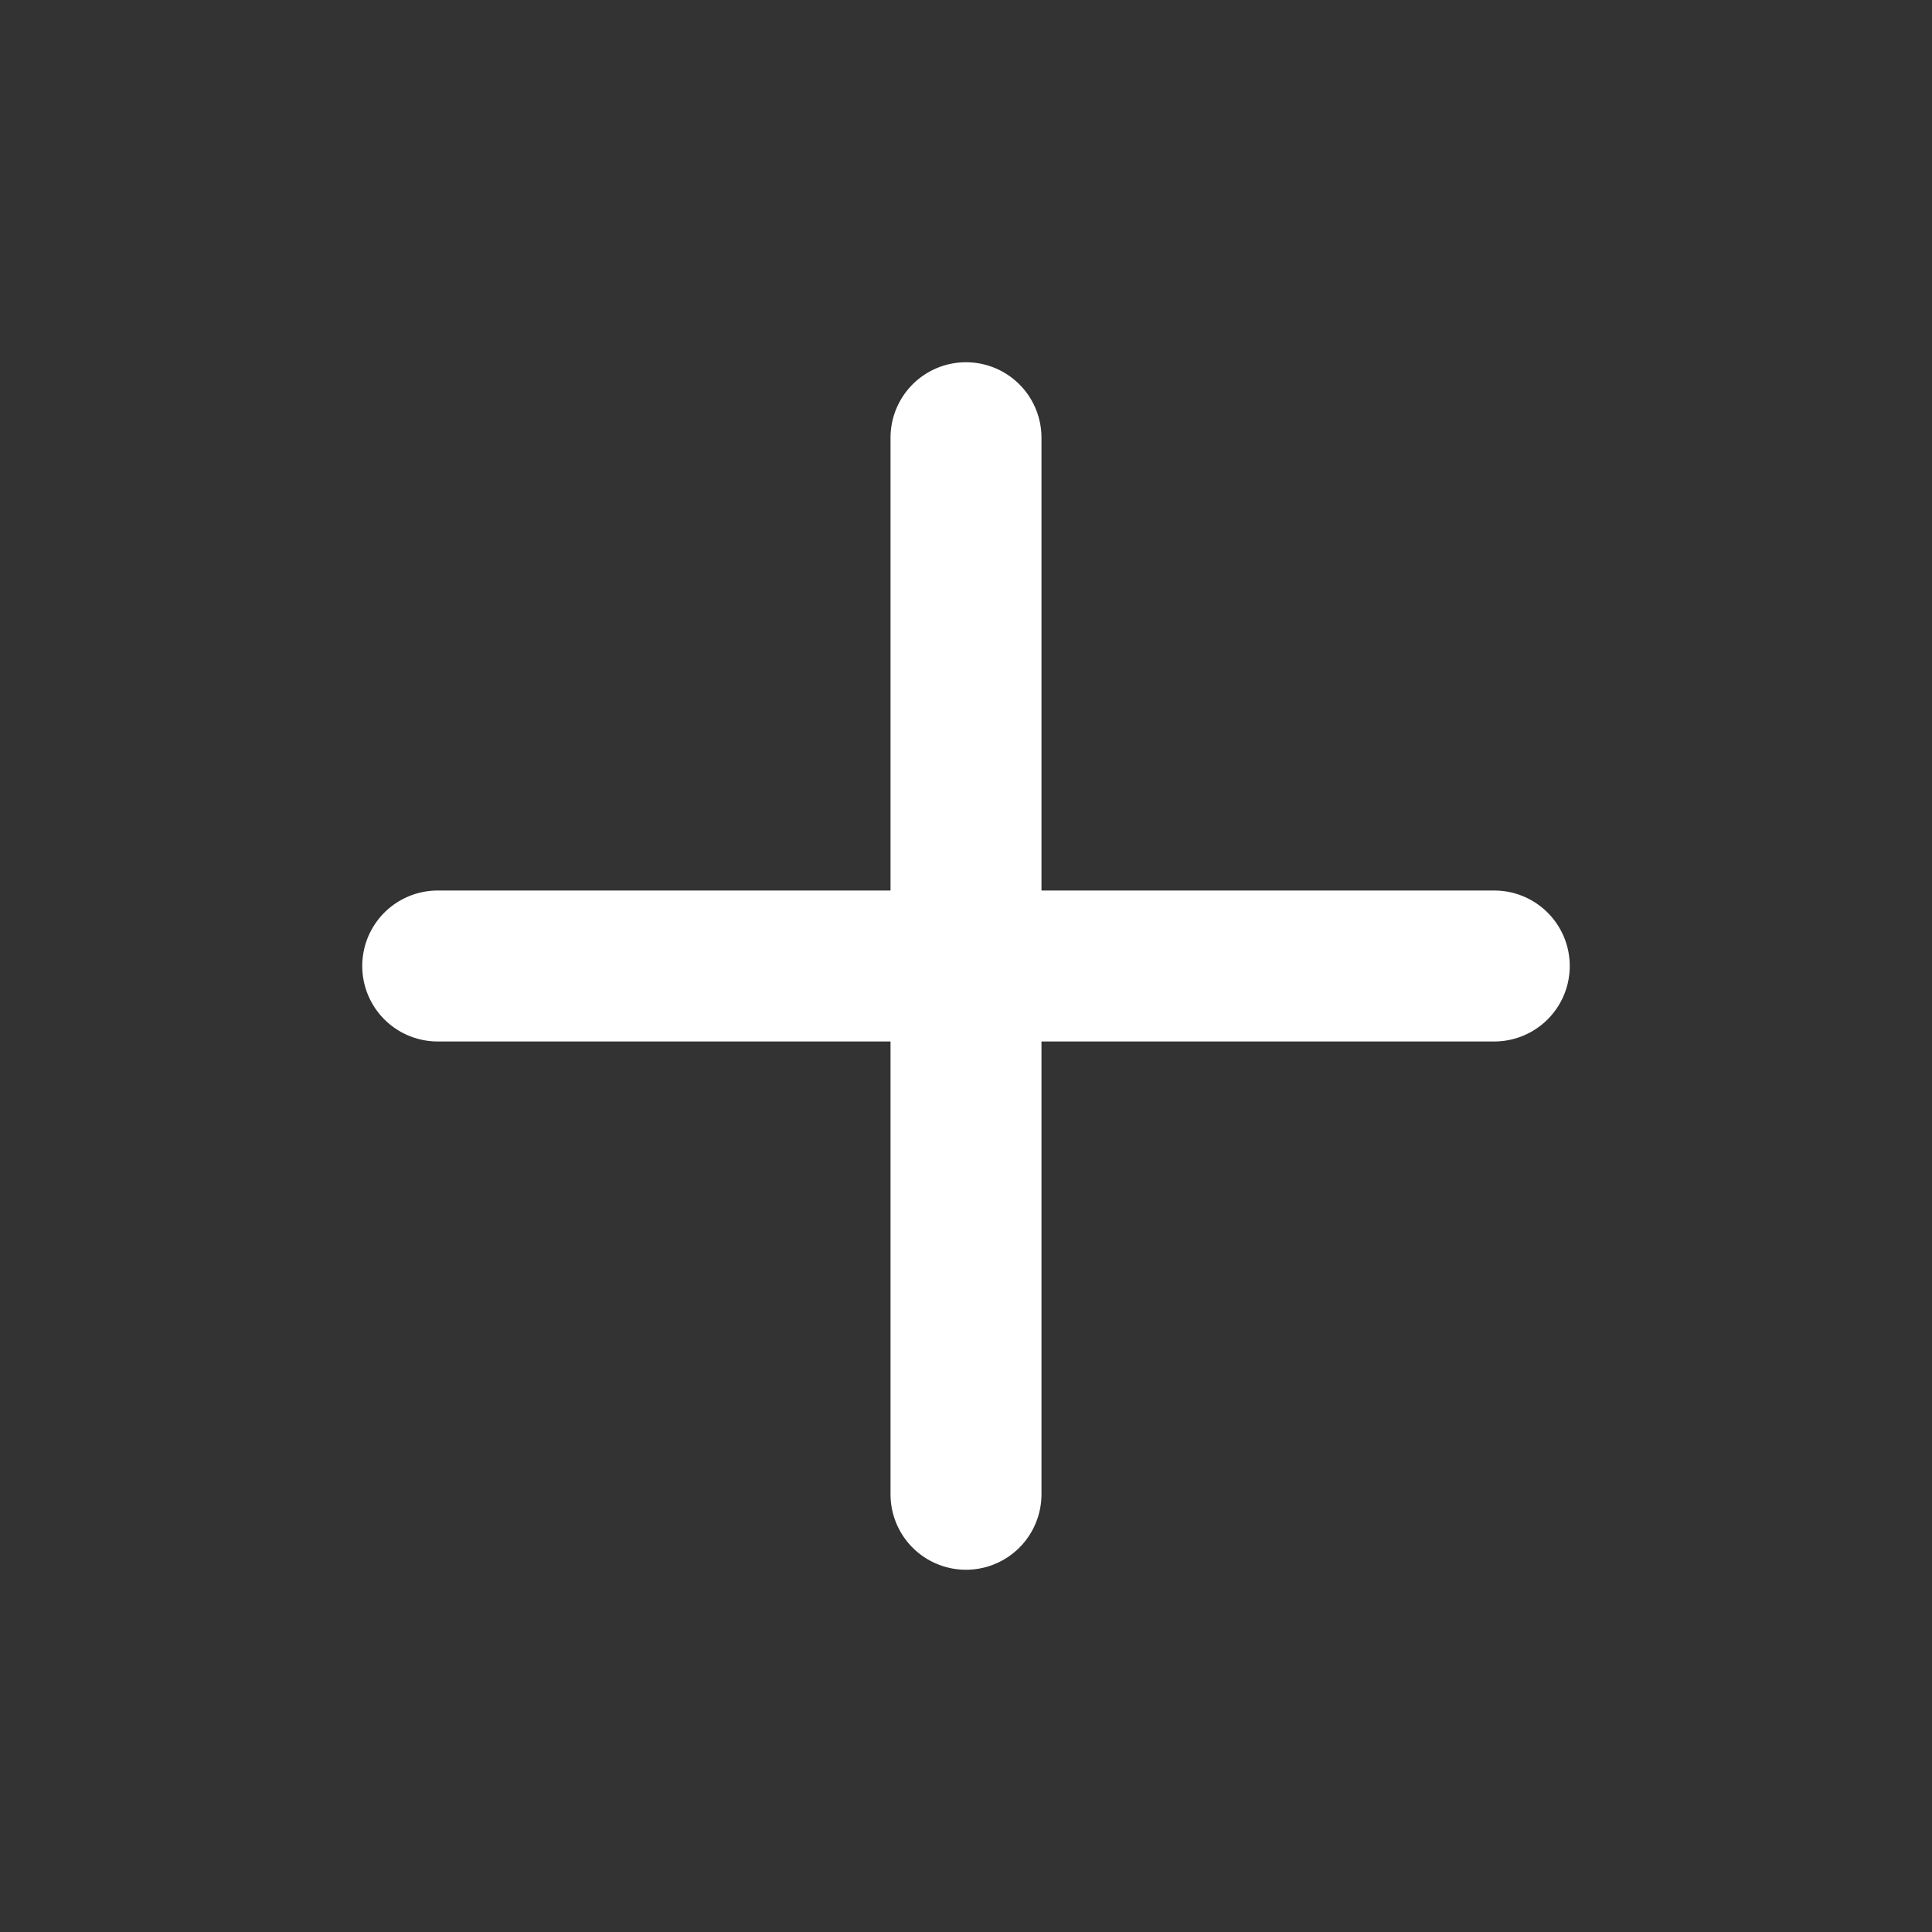 <svg id="グループ_3243" data-name="グループ 3243" xmlns="http://www.w3.org/2000/svg" width="16" height="16" viewBox="0 0 16 16">
  <rect x="0" y="0" width="16" height="16" fill="#333333" stroke="none"/>
  <rect id="長方形_1177" data-name="長方形 1177" width="16" height="16" fill="none"/>
  <path id="plus" d="M13.375,8.375H9.625V4.625a.625.625,0,0,0-1.25,0v3.75H4.625a.625.625,0,0,0,0,1.25h3.75v3.75a.625.625,0,0,0,1.25,0V9.625h3.75a.625.625,0,0,0,0-1.25Z" transform="translate(-1 -1)" fill="#fff"/>
</svg>
